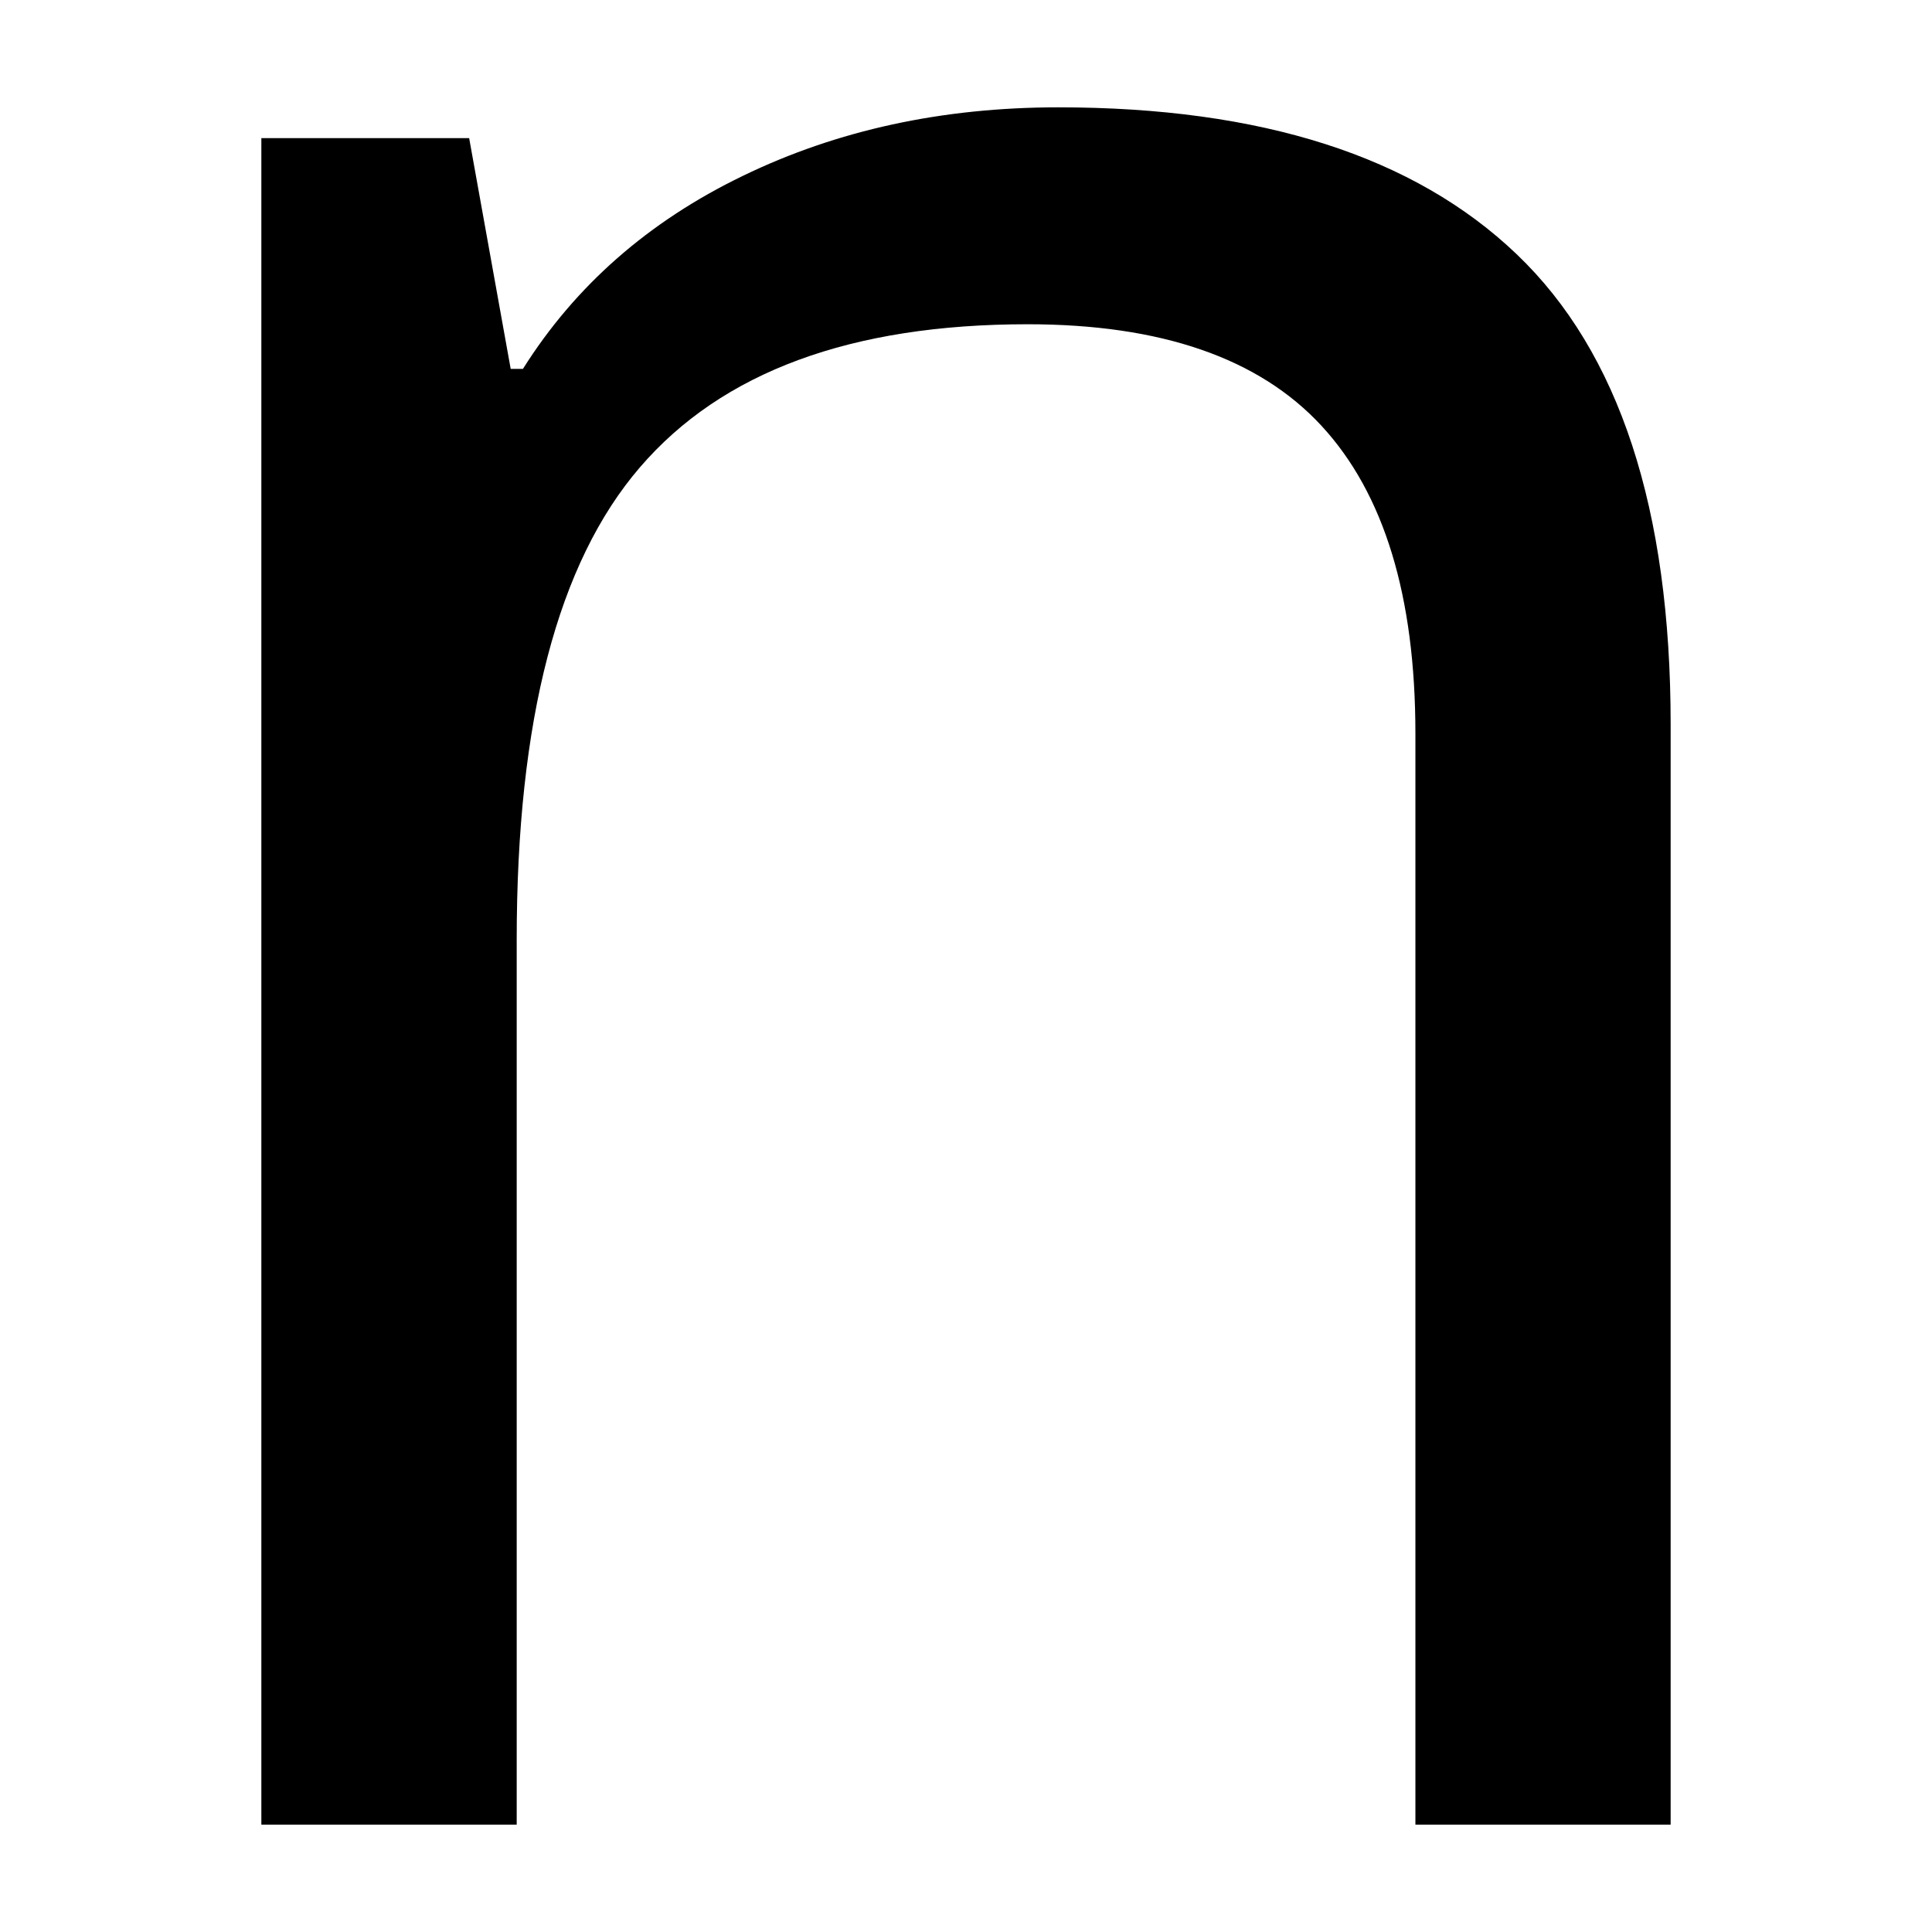 <?xml version="1.0" encoding="utf-8"?>
<!-- Generator: Adobe Illustrator 16.0.0, SVG Export Plug-In . SVG Version: 6.00 Build 0)  -->
<!DOCTYPE svg PUBLIC "-//W3C//DTD SVG 1.1//EN" "http://www.w3.org/Graphics/SVG/1.1/DTD/svg11.dtd">
<svg version="1.1" id="Слой_1" xmlns="http://www.w3.org/2000/svg" xmlns:xlink="http://www.w3.org/1999/xlink" x="0px" y="0px"
	 width="18px" height="18px" viewBox="0 0 18 18" enable-background="new 0 0 18 18" xml:space="preserve">
<g>
	<path d="M13.187,17V6.834c0-1.281-0.292-2.236-0.875-2.867s-1.495-0.946-2.738-0.946
		c-1.644,0-2.848,0.444-3.612,1.333C5.196,5.243,4.814,6.71,4.814,8.755V17H2.435
		V1.287h1.936l0.387,2.15h0.114C5.359,2.663,6.042,2.063,6.922,1.638
		C7.801,1.212,8.78,1,9.86,1c1.893,0,3.316,0.456,4.271,1.369
		c0.956,0.913,1.434,2.373,1.434,4.38V17H13.187z"/>
</g>
</svg>
